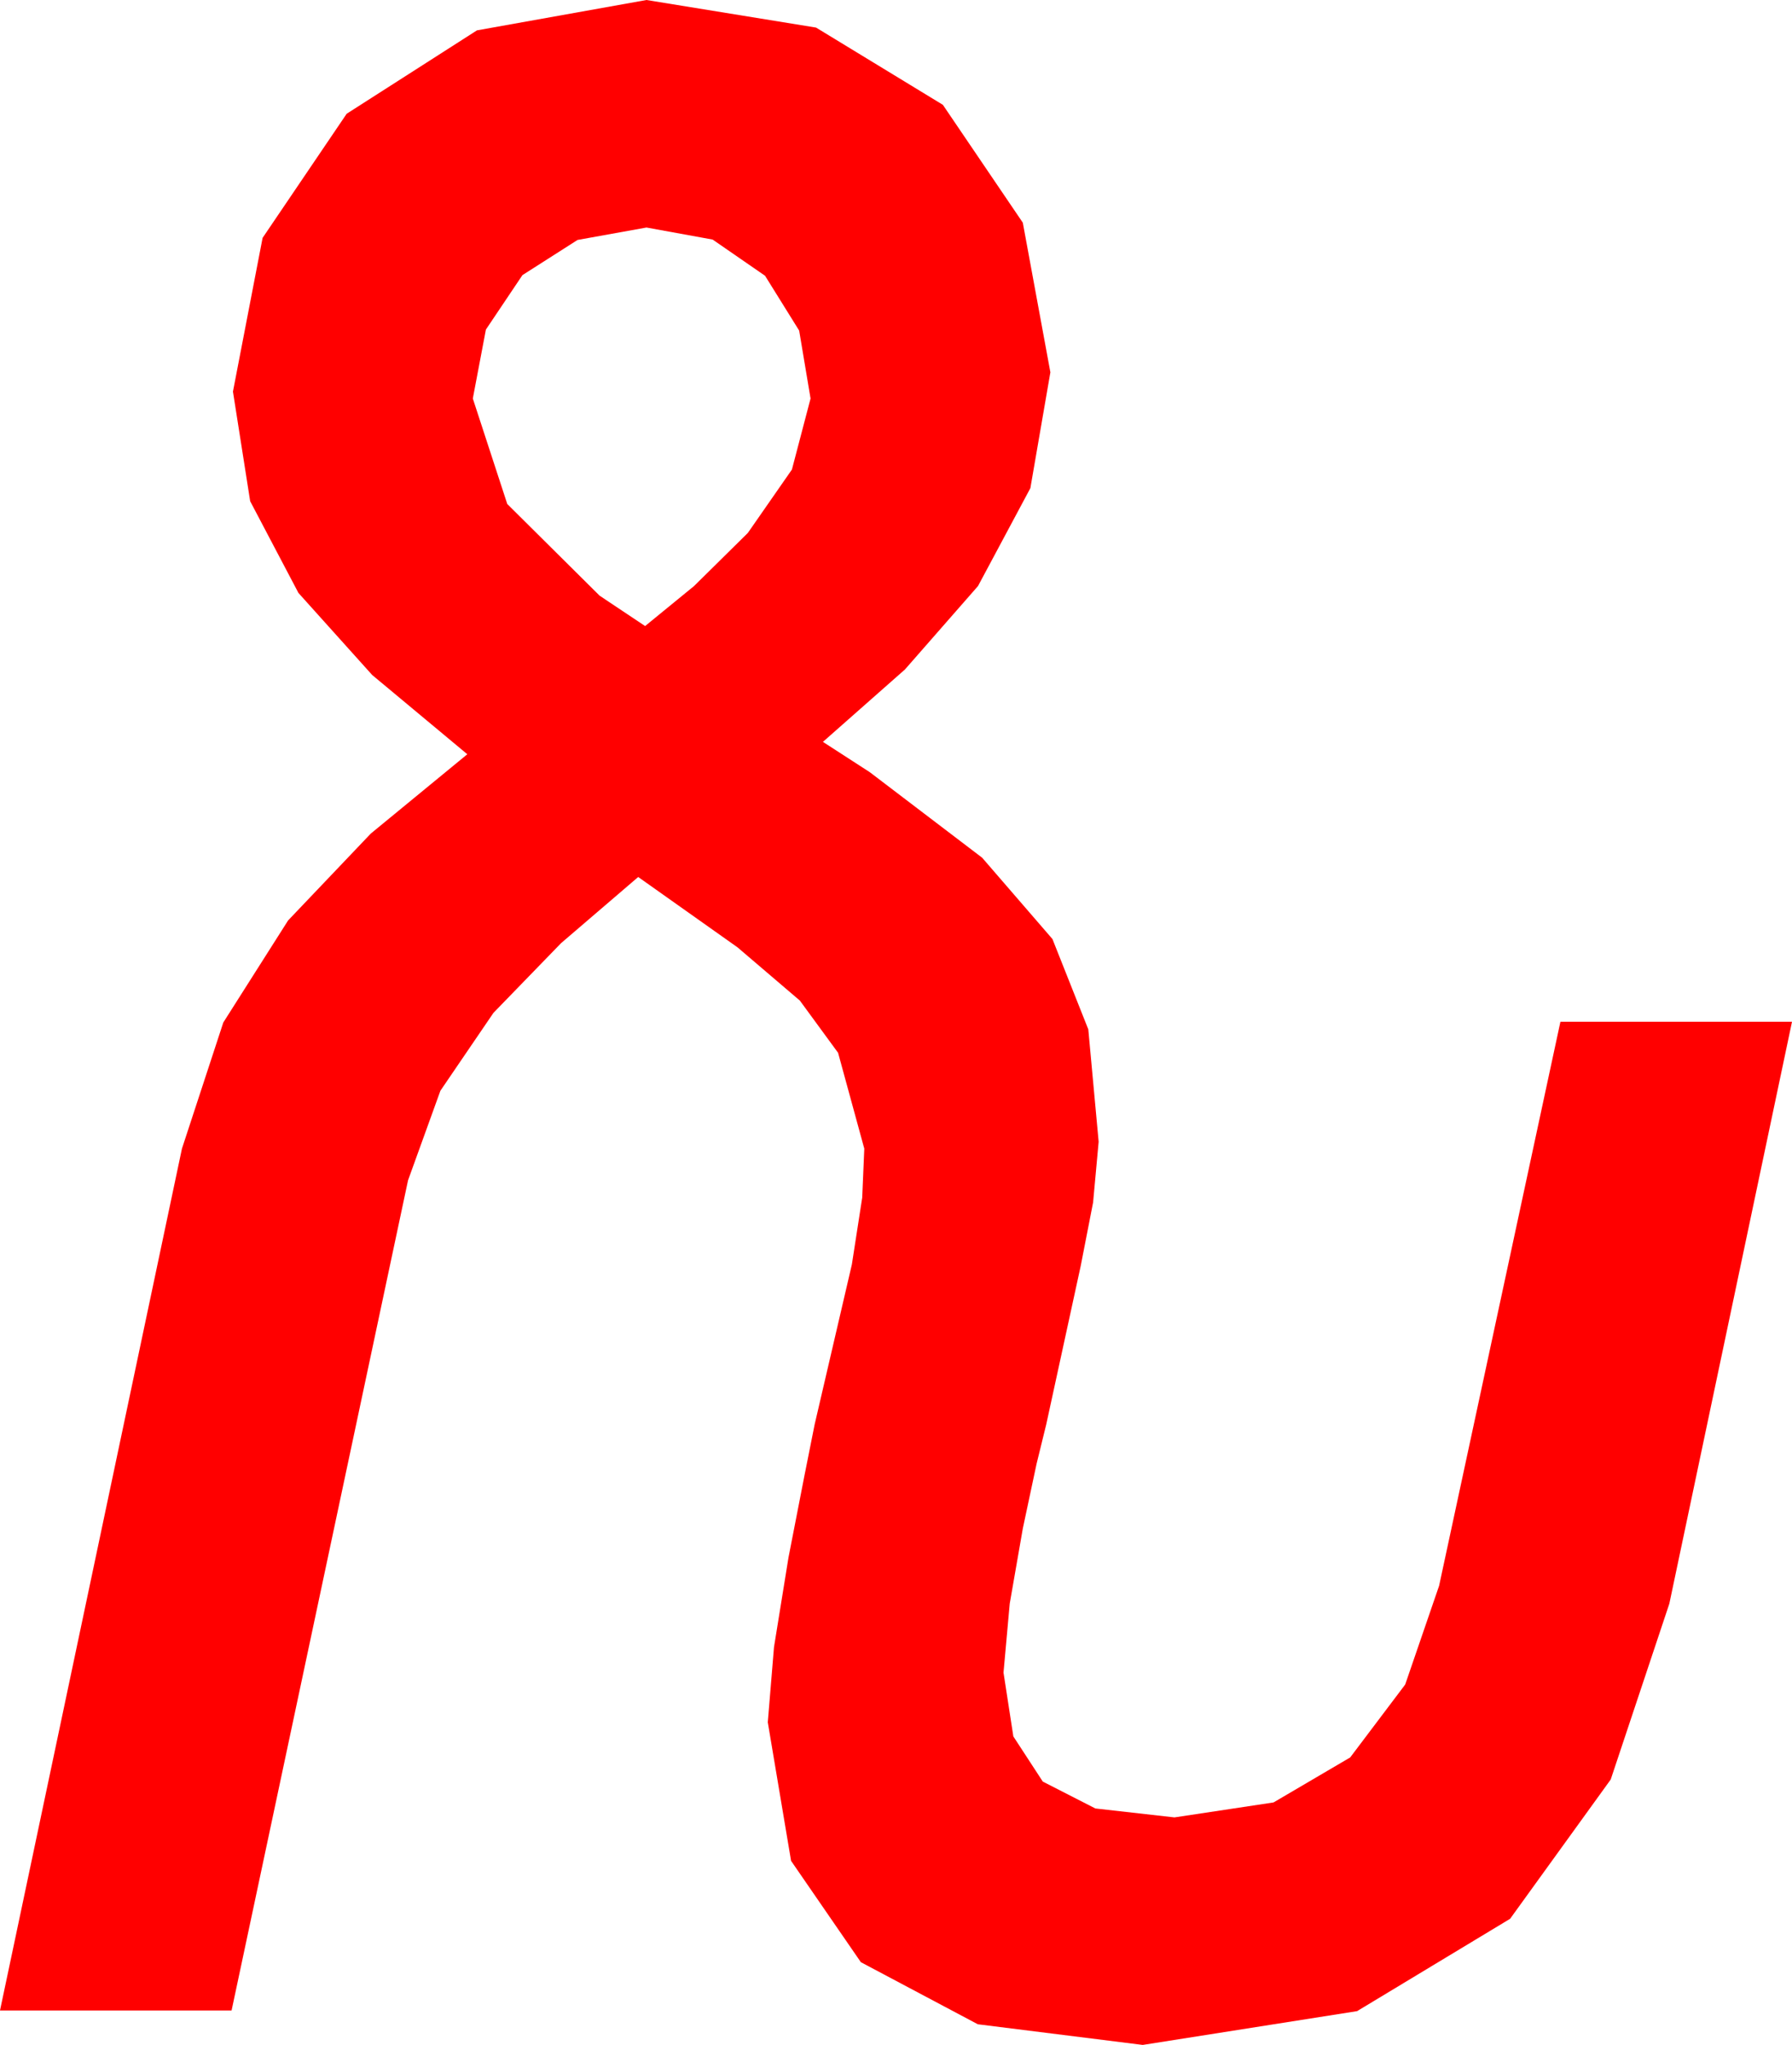 <?xml version="1.0" encoding="utf-8"?>
<!DOCTYPE svg PUBLIC "-//W3C//DTD SVG 1.1//EN" "http://www.w3.org/Graphics/SVG/1.1/DTD/svg11.dtd">
<svg width="38.086" height="43.447" xmlns="http://www.w3.org/2000/svg" xmlns:xlink="http://www.w3.org/1999/xlink" xmlns:xml="http://www.w3.org/XML/1998/namespace" version="1.1">
  <g>
    <g>
      <path style="fill:#FF0000;fill-opacity:1" d="M13.74,4.834L12.275,5.098 11.104,5.845 10.327,7.002 10.049,8.467 10.781,10.708 12.744,12.656 13.711,13.301 14.751,12.451 15.894,11.323 16.831,9.976 17.227,8.467 16.985,7.024 16.26,5.859 15.146,5.09 13.74,4.834z M13.74,0L17.344,0.586 20.039,2.227 21.738,4.731 22.324,7.91 21.899,10.371 20.786,12.451 19.233,14.224 17.49,15.762 18.486,16.406 20.874,18.223 22.368,19.951 23.13,21.87 23.35,24.258 23.232,25.547 22.969,26.895 22.236,30.264 22.031,31.099 21.738,32.476 21.46,34.072 21.328,35.537 21.537,36.892 22.163,37.852 23.28,38.423 24.961,38.613 27.067,38.295 28.696,37.339 29.865,35.79 30.586,33.691 33.164,21.709 38.086,21.709 35.479,34.072 34.233,37.808 32.095,40.767 28.843,42.729 24.287,43.447 20.782,43.008 18.296,41.689 16.813,39.536 16.318,36.592 16.45,34.995 16.758,33.091 17.095,31.362 17.314,30.264 18.105,26.865 18.325,25.444 18.369,24.404 17.812,22.368 17,21.259 15.674,20.127 13.564,18.633 11.924,20.039 10.488,21.519 9.36,23.174 8.672,25.078 4.922,42.715 0,42.715 3.867,24.404 4.746,21.724 6.123,19.556 7.881,17.71 9.932,16.025 7.91,14.341 6.343,12.598 5.317,10.649 4.951,8.32 5.581,5.054 7.368,2.417 10.137,0.645 13.74,0z" />
    </g>
  </g>
</svg>
